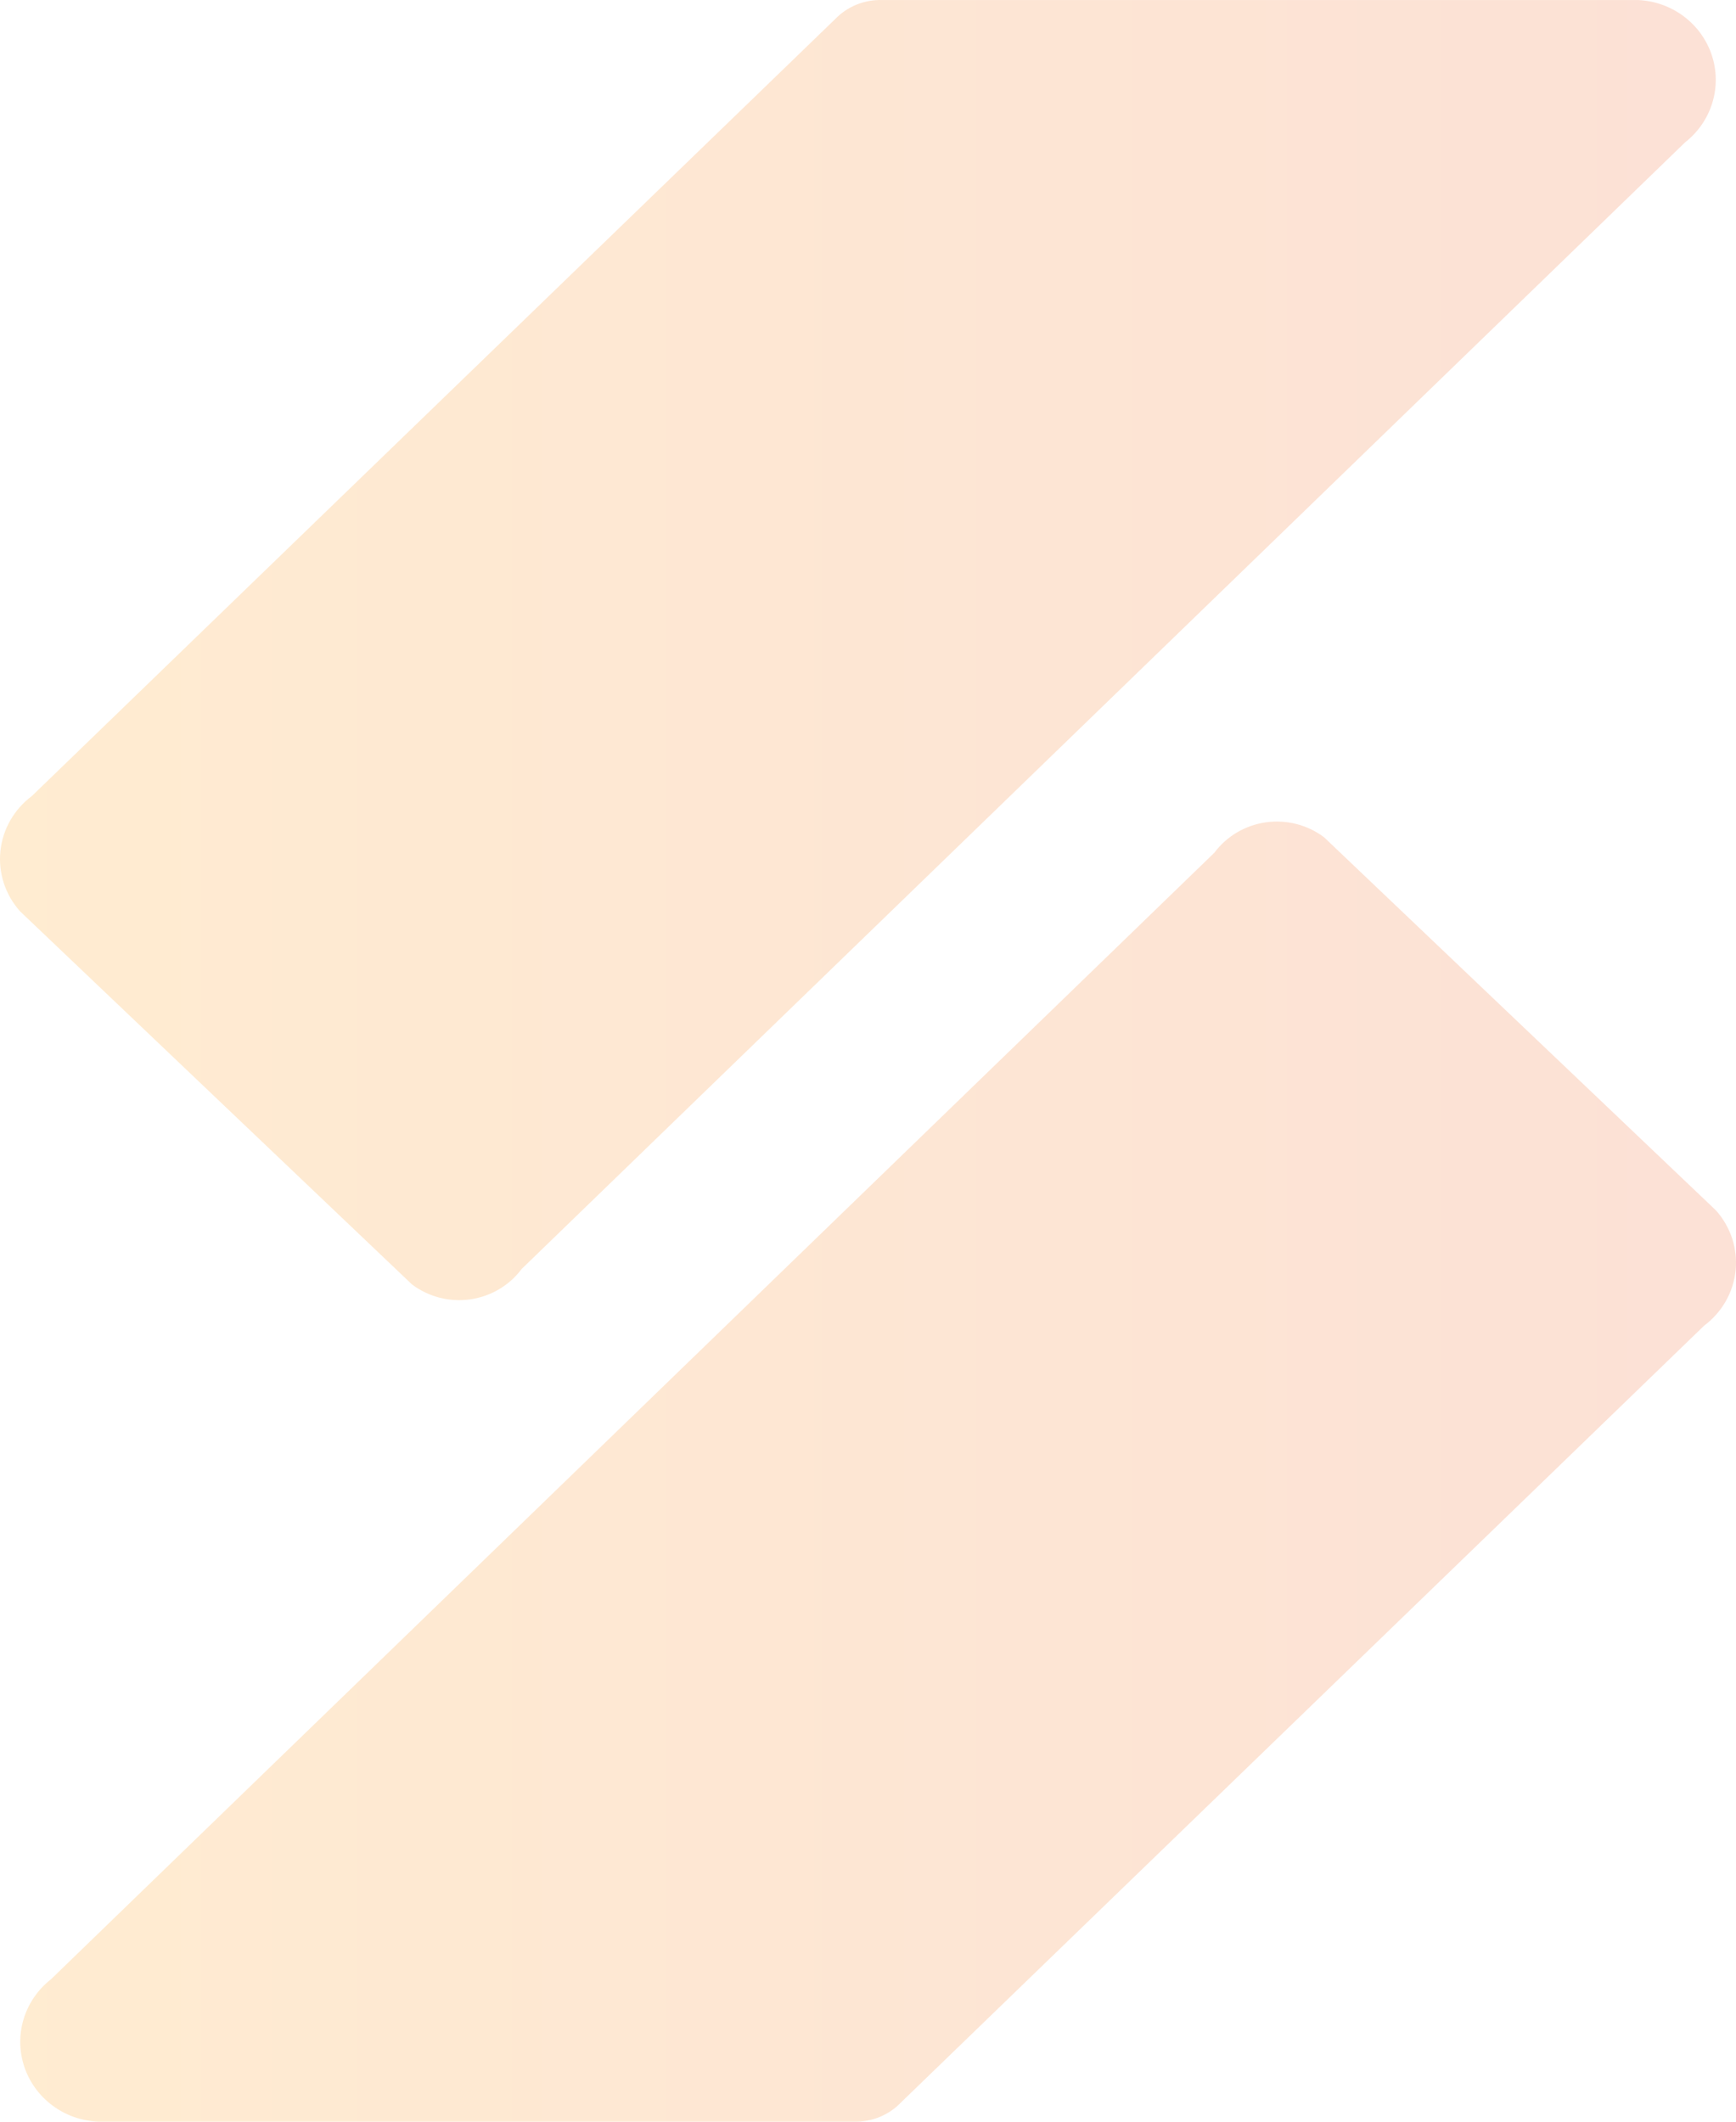 <svg width="126" height="154" viewBox="0 0 126 154" fill="none" xmlns="http://www.w3.org/2000/svg">
<path fill-rule="evenodd" clip-rule="evenodd" d="M64.017 0.002H118.897C120.097 0.057 121.252 0.47 122.207 1.185C123.162 1.901 123.872 2.885 124.243 4.007C124.613 5.129 124.627 6.335 124.281 7.464C123.936 8.594 123.248 9.593 122.309 10.329L37.86 92.109C37.417 92.703 36.858 93.204 36.216 93.582C35.573 93.961 34.86 94.21 34.118 94.314C33.377 94.418 32.621 94.375 31.896 94.188C31.171 94.001 30.492 93.674 29.898 93.226L1.461 66.152C0.929 65.559 0.528 64.865 0.281 64.114C0.035 63.362 -0.051 62.568 0.029 61.782C0.109 60.997 0.353 60.236 0.747 59.547C1.14 58.858 1.674 58.256 2.314 57.778L60.605 1.397C61.041 0.941 61.57 0.581 62.159 0.34C62.747 0.1 63.38 -0.016 64.017 0.002ZM61.983 153.998H7.104C5.904 153.943 4.749 153.531 3.794 152.815C2.839 152.1 2.129 151.115 1.758 149.993C1.387 148.872 1.374 147.665 1.719 146.536C2.065 145.406 2.753 144.407 3.692 143.671L88.142 61.891C88.585 61.297 89.144 60.796 89.786 60.418C90.429 60.039 91.142 59.791 91.884 59.686C92.625 59.582 93.381 59.625 94.106 59.812C94.831 59.999 95.51 60.326 96.104 60.774L124.538 87.848C125.07 88.441 125.472 89.135 125.719 89.886C125.965 90.638 126.051 91.432 125.971 92.218C125.891 93.003 125.647 93.764 125.253 94.453C124.86 95.142 124.327 95.744 123.686 96.222L65.395 152.603C64.959 153.059 64.43 153.419 63.841 153.66C63.253 153.9 62.62 154.016 61.983 153.998Z" fill="url(#paint0_linear_1_12)" fill-opacity="0.2"/>
<defs>
<linearGradient id="paint0_linear_1_12" x1="0" y1="77" x2="126" y2="77" gradientUnits="userSpaceOnUse">
<stop stop-color="#FF9F19"/>
<stop offset="1" stop-color="#EF6731"/>
</linearGradient>
</defs>
</svg>
